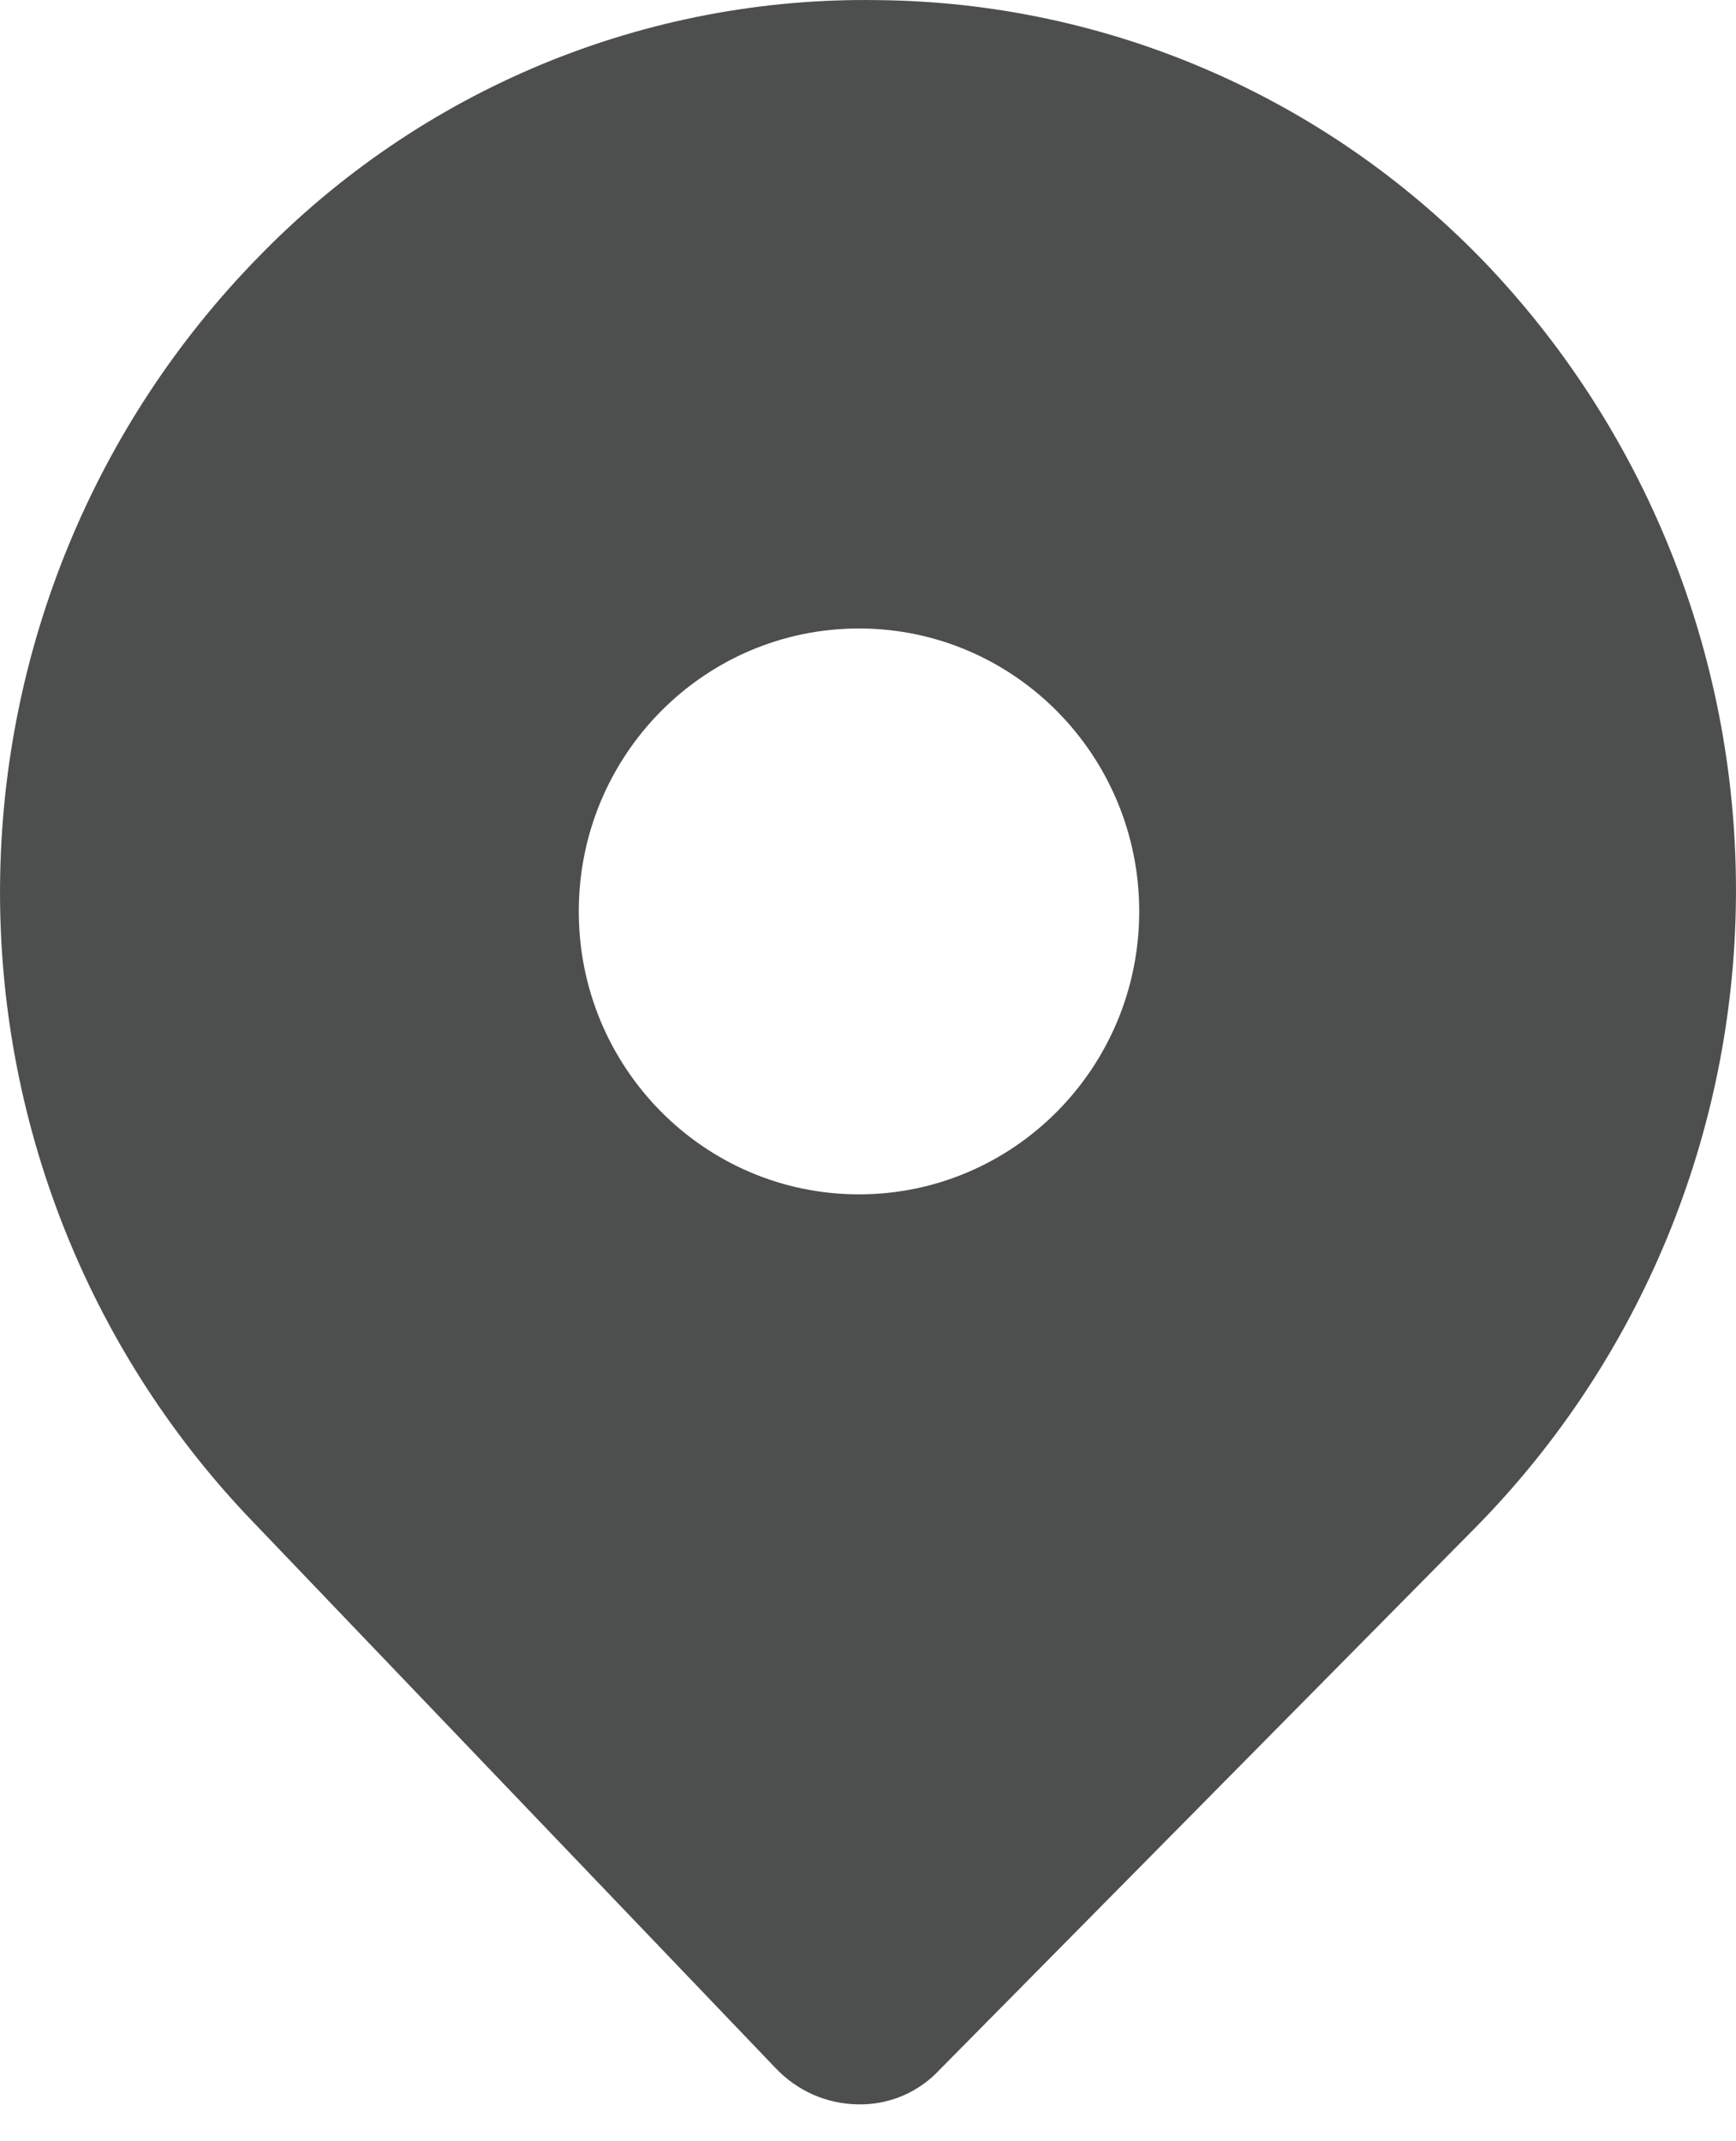 <svg width="30" height="37" viewBox="0 0 30 37" fill="none" xmlns="http://www.w3.org/2000/svg">
<path fill-rule="evenodd" clip-rule="evenodd" d="M20.908 1.226C19.094 0.435 17.141 0.019 15.165 0.002C13.175 -0.029 11.201 0.349 9.36 1.113C7.52 1.877 5.853 3.011 4.461 4.446C1.634 7.337 0.034 11.225 0.001 15.287C-0.033 19.349 1.502 23.265 4.281 26.202L13.404 35.737C13.588 35.931 13.808 36.087 14.052 36.195C14.296 36.302 14.559 36.359 14.825 36.363C15.091 36.369 15.355 36.318 15.6 36.214C15.844 36.109 16.064 35.954 16.245 35.757L25.529 26.364C28.358 23.476 29.962 19.589 29.999 15.527C30.037 11.465 28.505 7.548 25.729 4.608C24.362 3.167 22.723 2.017 20.908 1.226ZM14.844 20.638C17.519 20.638 19.687 18.449 19.687 15.749C19.687 13.049 17.519 10.86 14.844 10.86C12.17 10.86 10.002 13.049 10.002 15.749C10.002 18.449 12.17 20.638 14.844 20.638Z" fill="#4C4F4D"/>
</svg>
